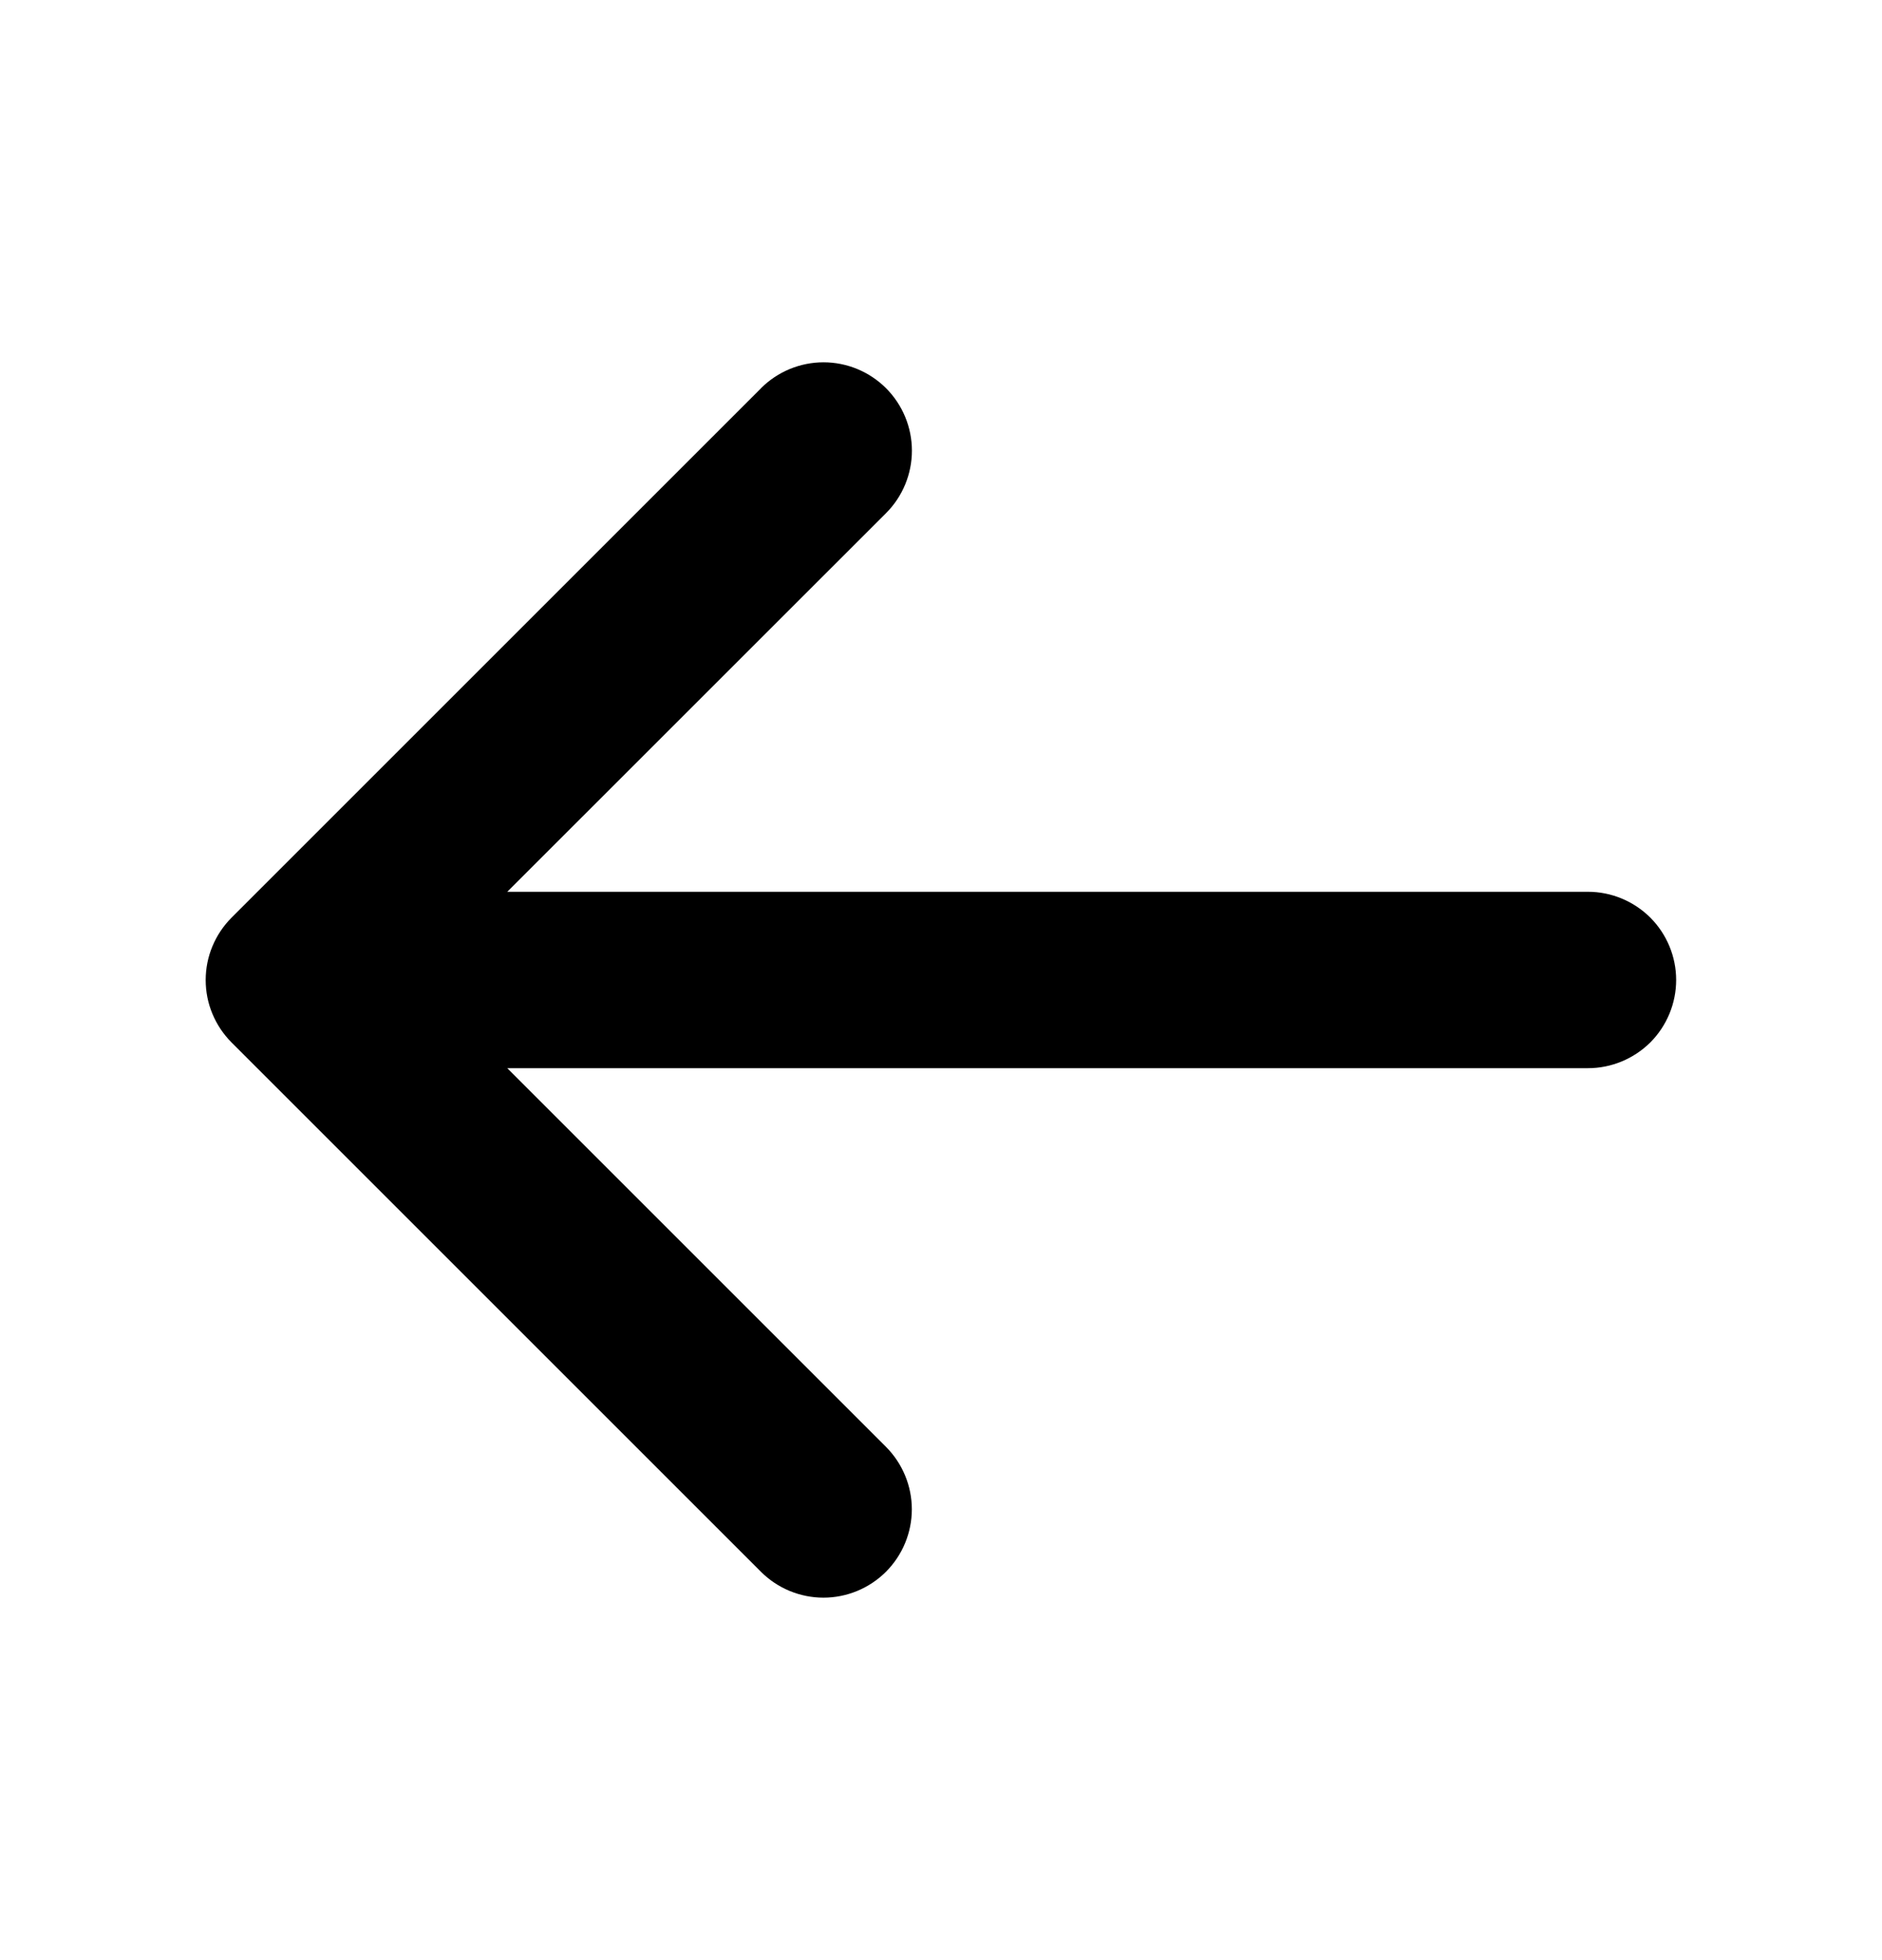<svg width="24" height="25" viewBox="0 0 24 25" fill="none" xmlns="http://www.w3.org/2000/svg">
<path d="M9.704 4.953L2.954 11.703C2.849 11.808 2.766 11.932 2.709 12.069C2.652 12.205 2.623 12.352 2.623 12.5C2.623 12.648 2.652 12.795 2.709 12.931C2.766 13.068 2.849 13.192 2.954 13.297L9.704 20.047C9.915 20.258 10.202 20.377 10.501 20.377C10.8 20.377 11.086 20.258 11.298 20.047C11.509 19.835 11.628 19.549 11.628 19.25C11.628 18.951 11.509 18.665 11.298 18.453L6.469 13.624L20.25 13.624C20.548 13.624 20.834 13.505 21.046 13.295C21.256 13.084 21.375 12.797 21.375 12.499C21.375 12.201 21.256 11.915 21.046 11.704C20.834 11.493 20.548 11.374 20.25 11.374L6.469 11.374L11.299 6.545C11.51 6.334 11.629 6.047 11.629 5.748C11.629 5.449 11.51 5.163 11.299 4.951C11.087 4.74 10.801 4.621 10.502 4.621C10.203 4.621 9.916 4.74 9.705 4.951L9.704 4.953Z" fill="black"/>
</svg>
